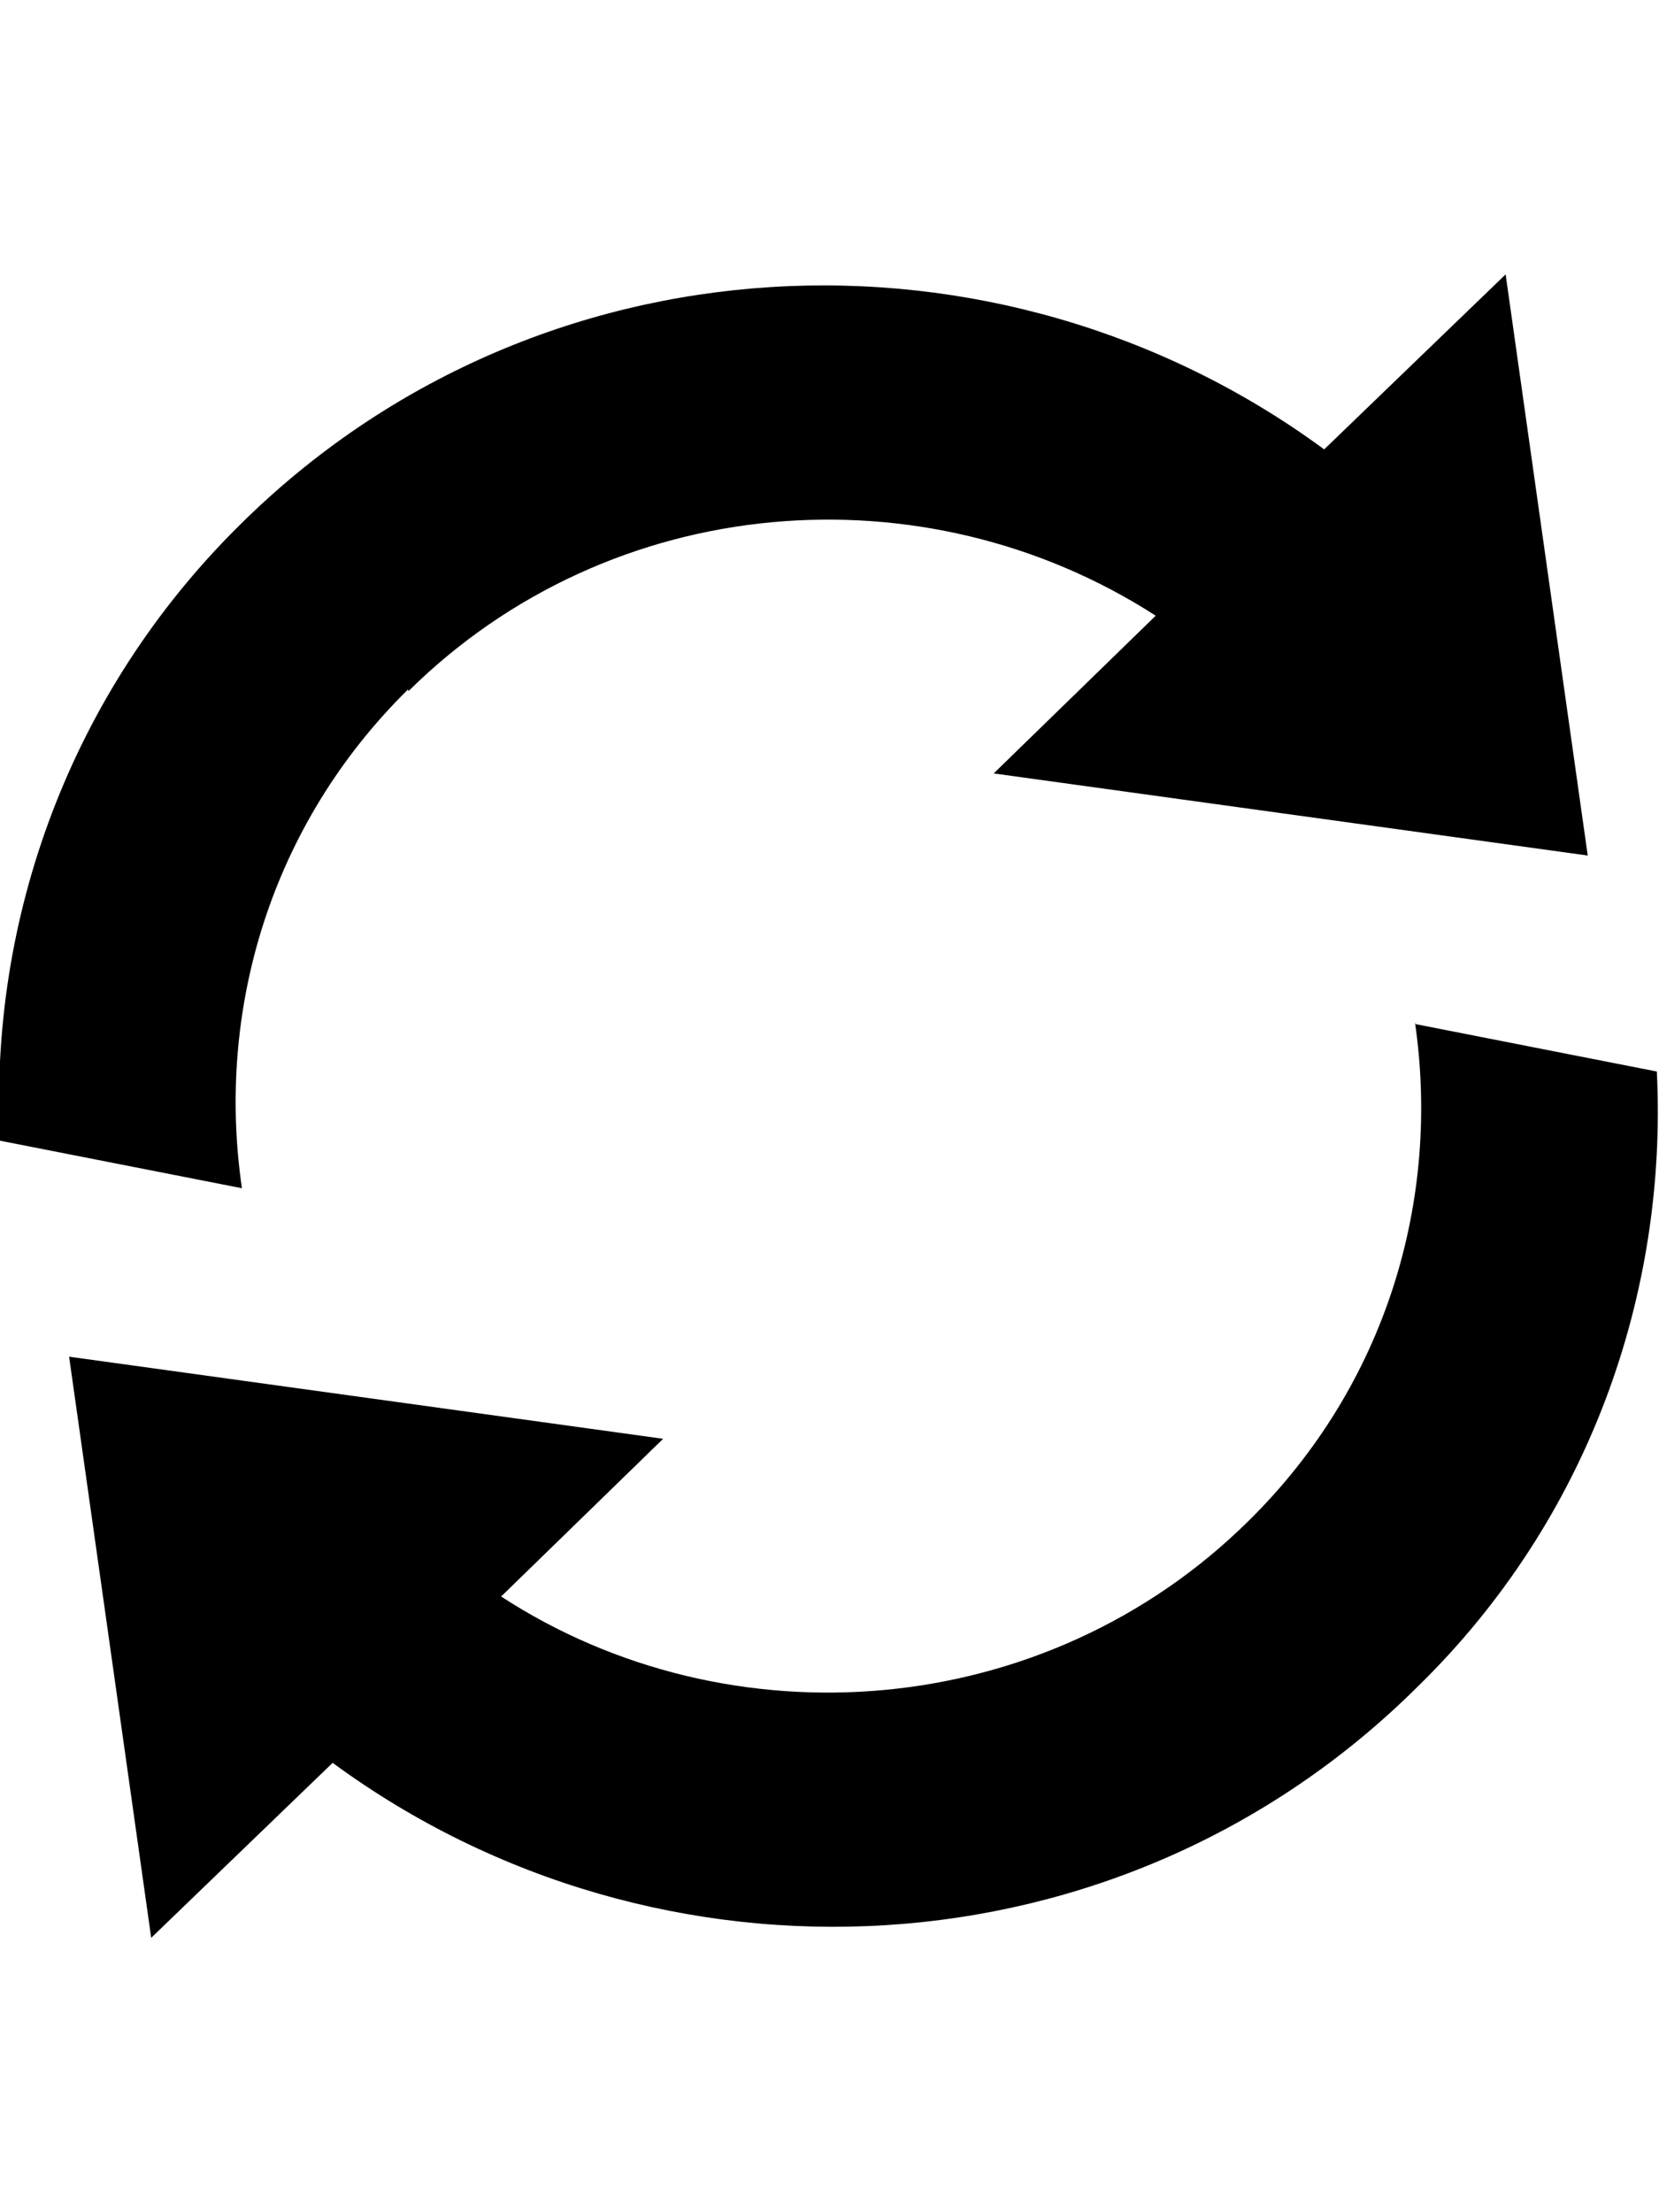 <svg width="72" xmlns="http://www.w3.org/2000/svg" height="96" viewBox="0 0 72 96" xmlns:xlink="http://www.w3.org/1999/xlink">
<path d="M61.406 44.344c1.125 7.688-1.219 15.75-7.219 21.656-8.813 8.719-22.5 9.75-32.438 3.281l7.031-6.844-25.781-3.563 3.563 25.219 7.875-7.594c14.156 10.406 34.219 9.469 47.063-3.281 7.5-7.313 10.875-17.156 10.406-26.719l-10.5-2.063zM17.719 30c8.813-8.719 22.406-9.75 32.438-3.281l-7.031 6.844 25.781 3.563-3.563-25.219-7.875 7.594c-14.156-10.406-34.219-9.469-47.063 3.281-7.406 7.313-10.875 17.156-10.406 26.719l10.5 2.063c-1.125-7.688 1.219-15.75 7.219-21.656z"/>
</svg>
